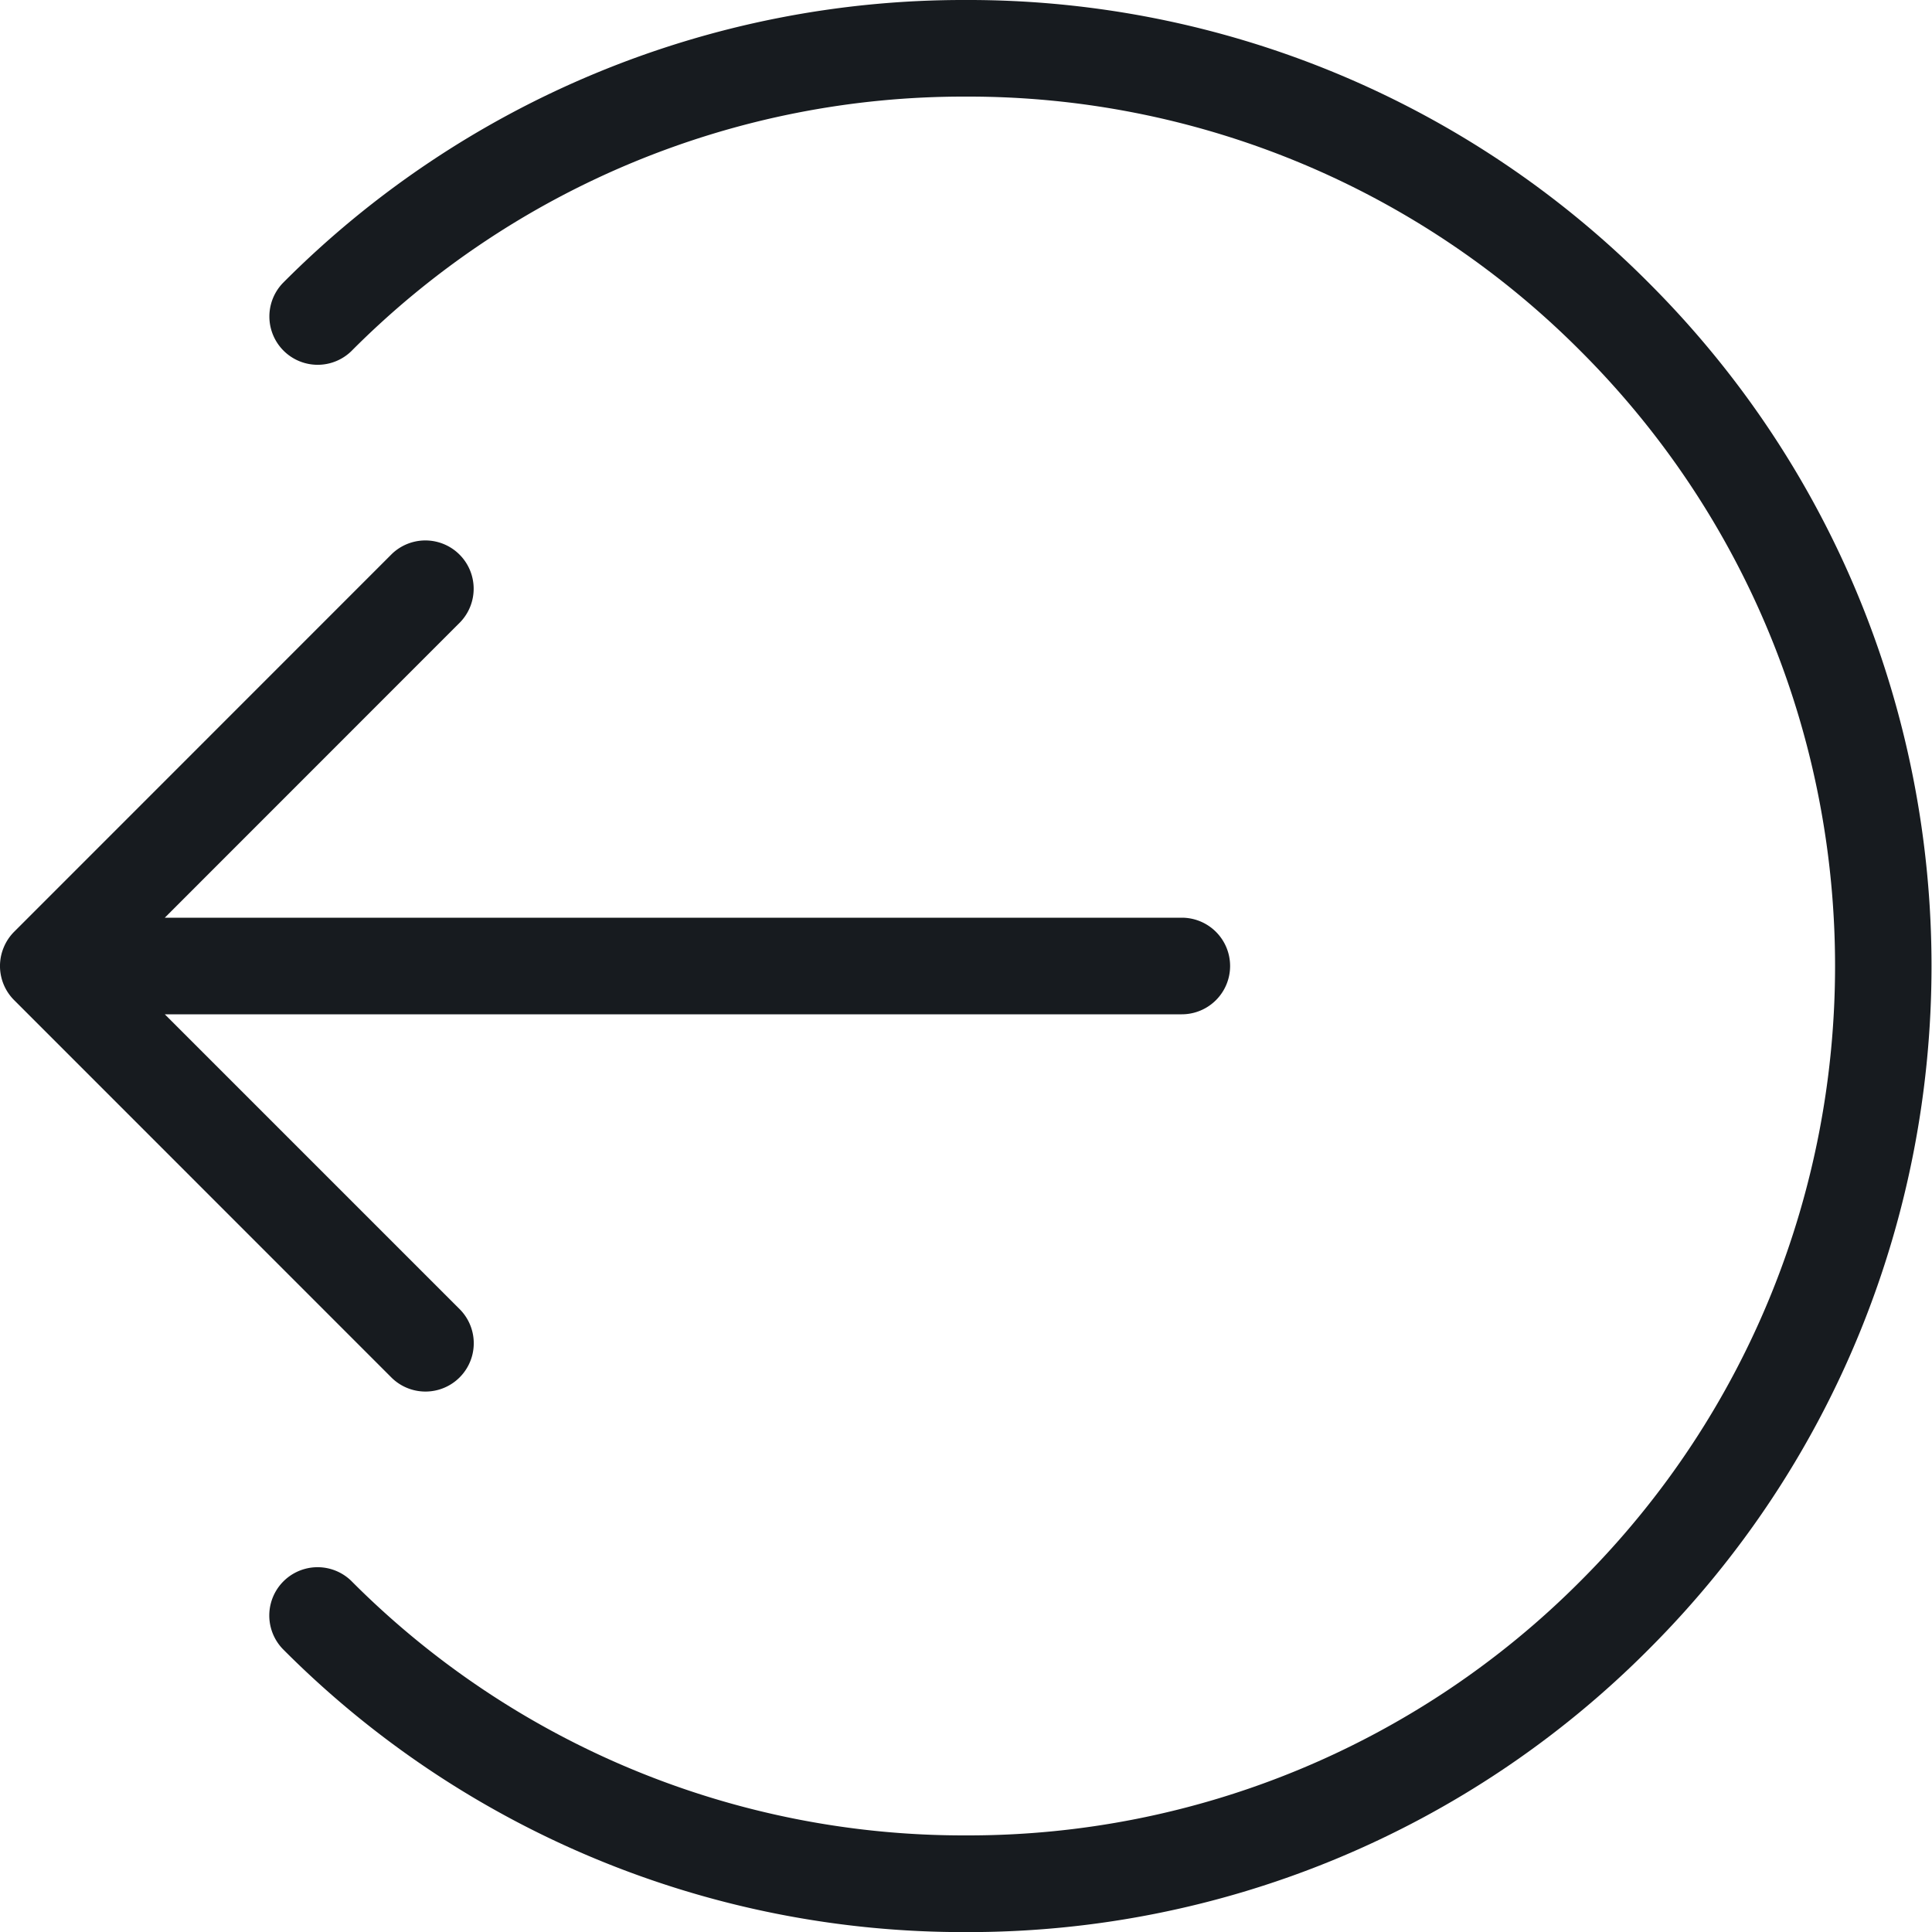 <svg width="20" height="20" xmlns="http://www.w3.org/2000/svg"><path d="M10 0a9.934 9.934 0 017.07 2.93c3.9 3.898 3.9 10.242 0 14.141a9.934 9.934 0 01-7.07 2.93 9.934 9.934 0 01-7.072-2.93.5.5 0 01.707-.707A8.94 8.94 0 0010 19a8.94 8.94 0 006.364-2.636c3.51-3.509 3.51-9.219 0-12.728A8.94 8.94 0 0010 1a8.94 8.94 0 00-6.364 2.636.5.5 0 01-.707-.707A9.934 9.934 0 0110 0zM4.056 5.735a.5.5 0 01.707.707L1.706 9.5h10.528a.5.5 0 110 1H1.706l3.058 3.058a.5.5 0 01-.707.707l-3.91-3.911a.499.499 0 01-.109-.545.499.499 0 01.108-.163z" fill="#171B1F" fill-rule="evenodd"/></svg>
